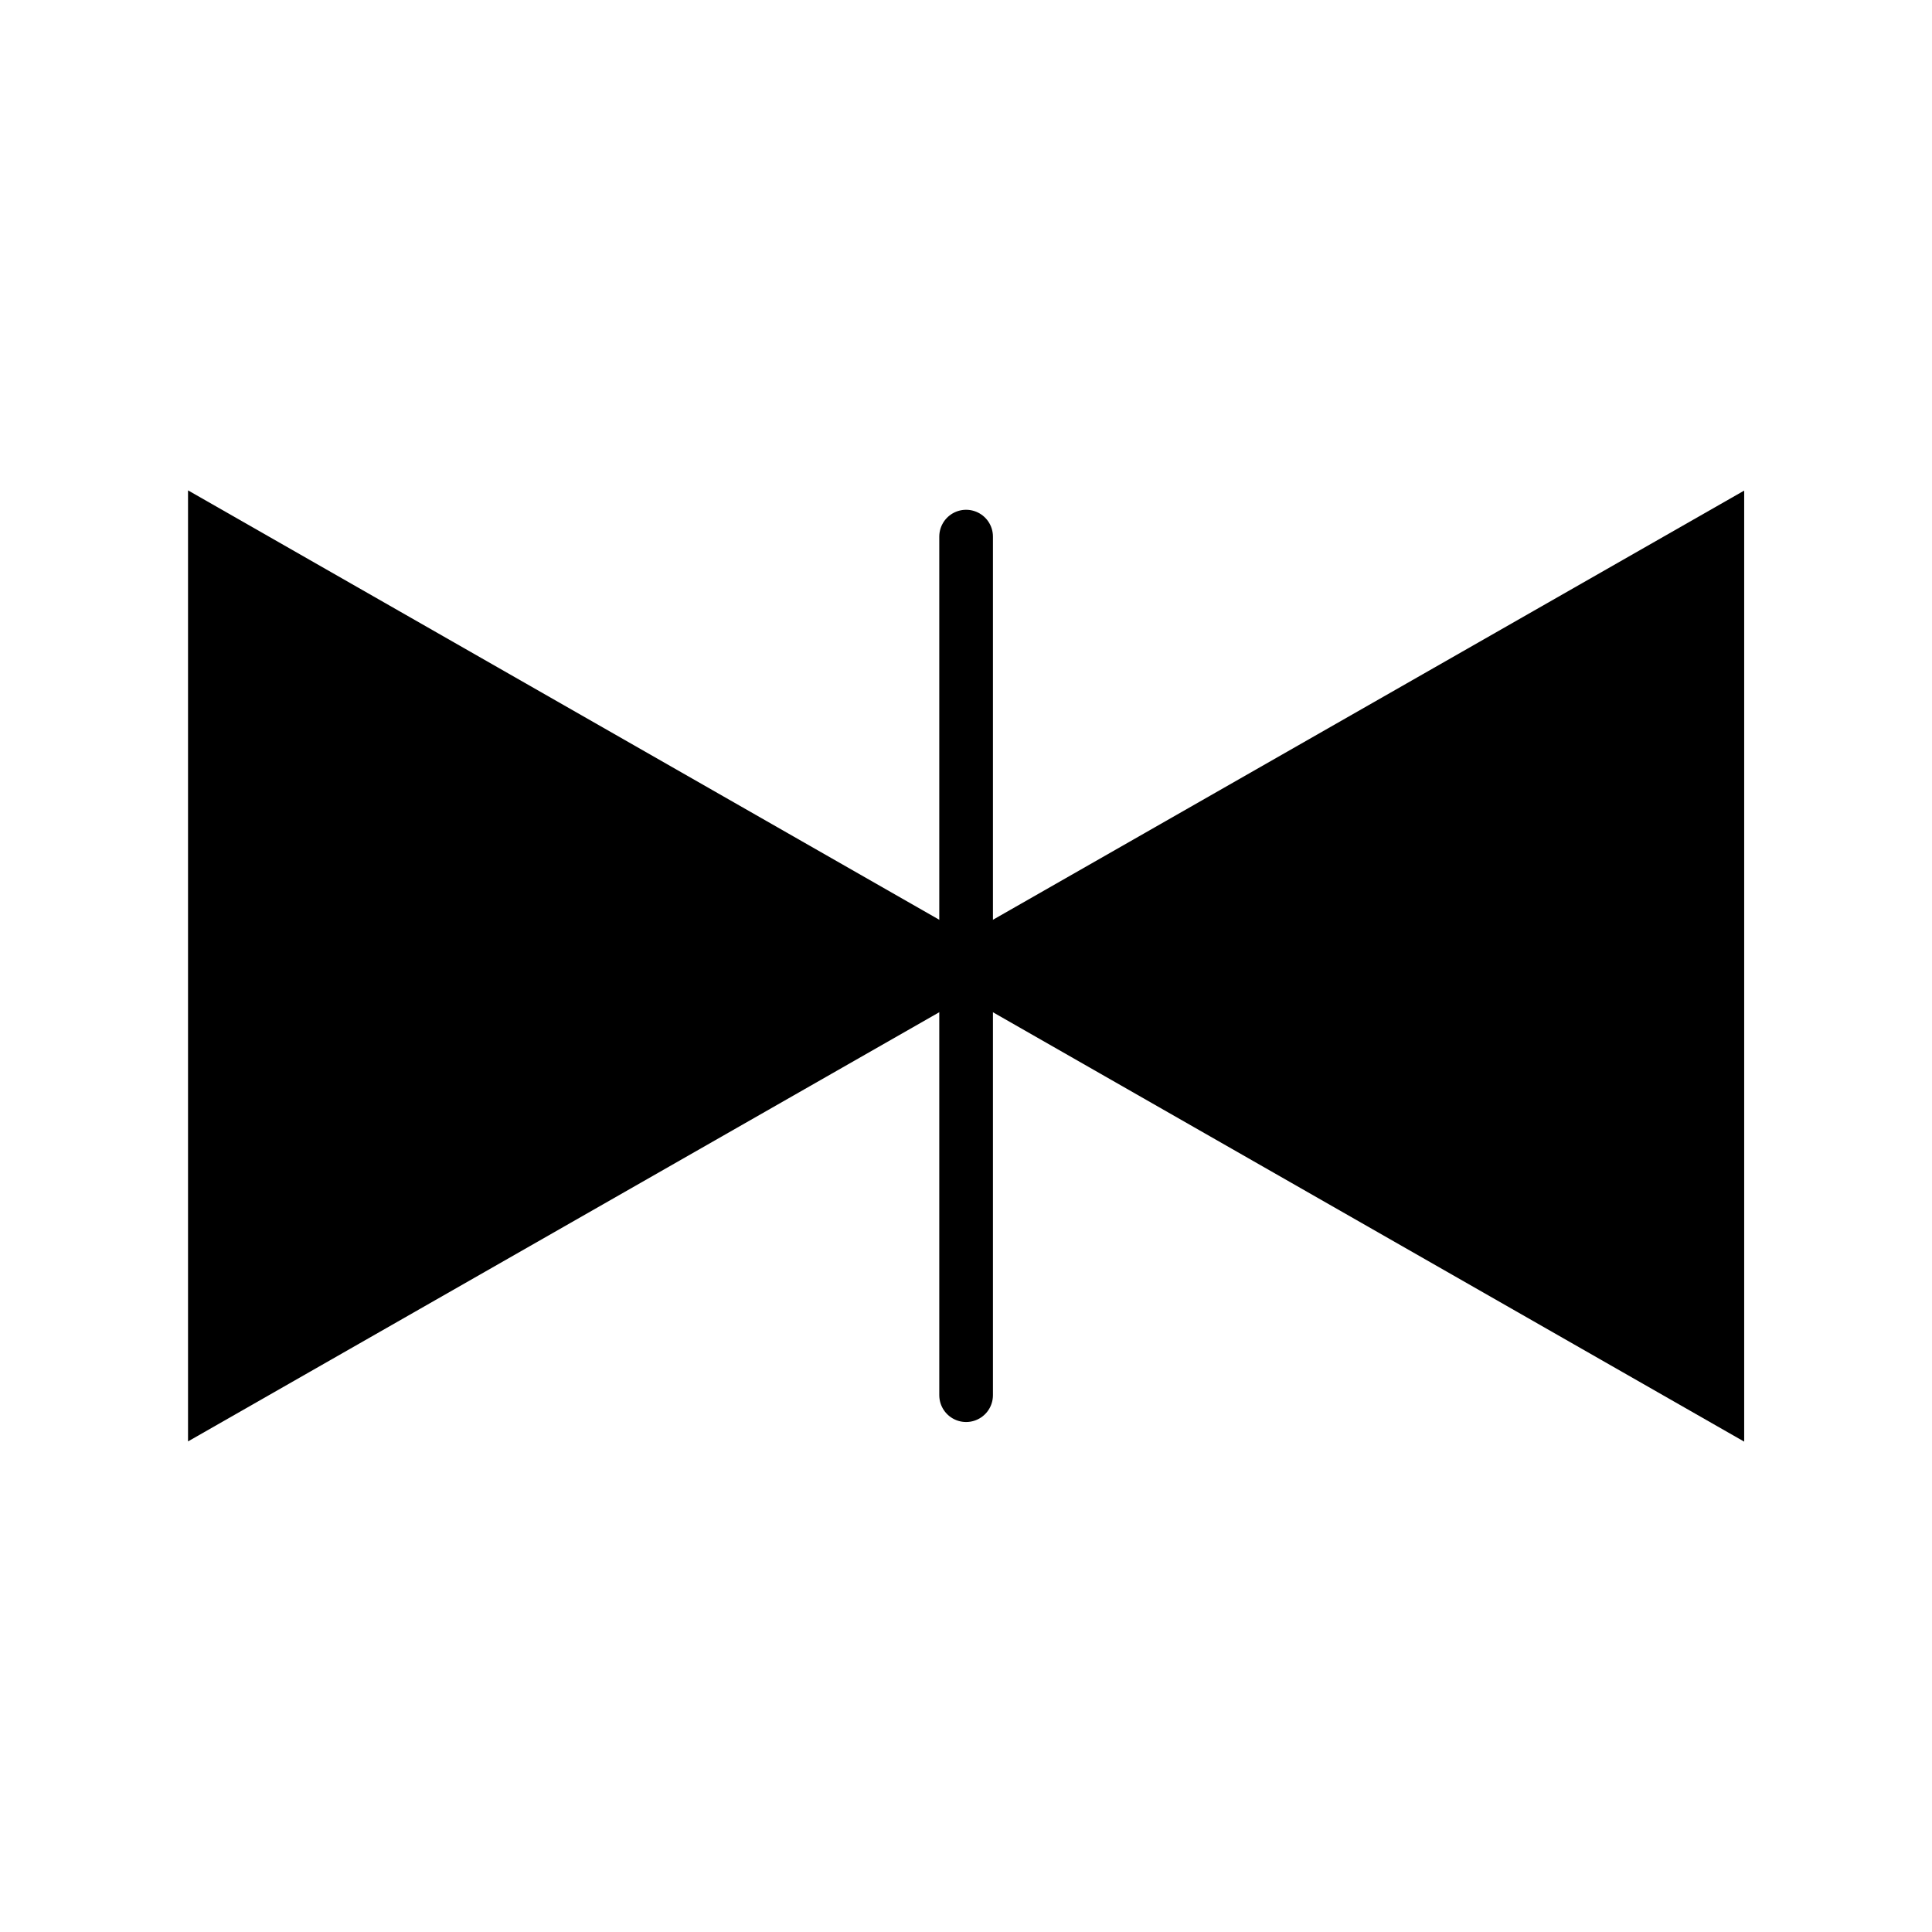 <svg width="200" height="200" viewBox="448.98 282.028 9.001 6.001" xmlns="http://www.w3.org/2000/svg"><g stroke-linecap="round" stroke="#000" stroke-width=".25" fill="#000000"><path d="M453.48 285.028l-3.499-2v4l7-3.999v4z"/><path d="M453.481 283.028v4"/></g></svg>
